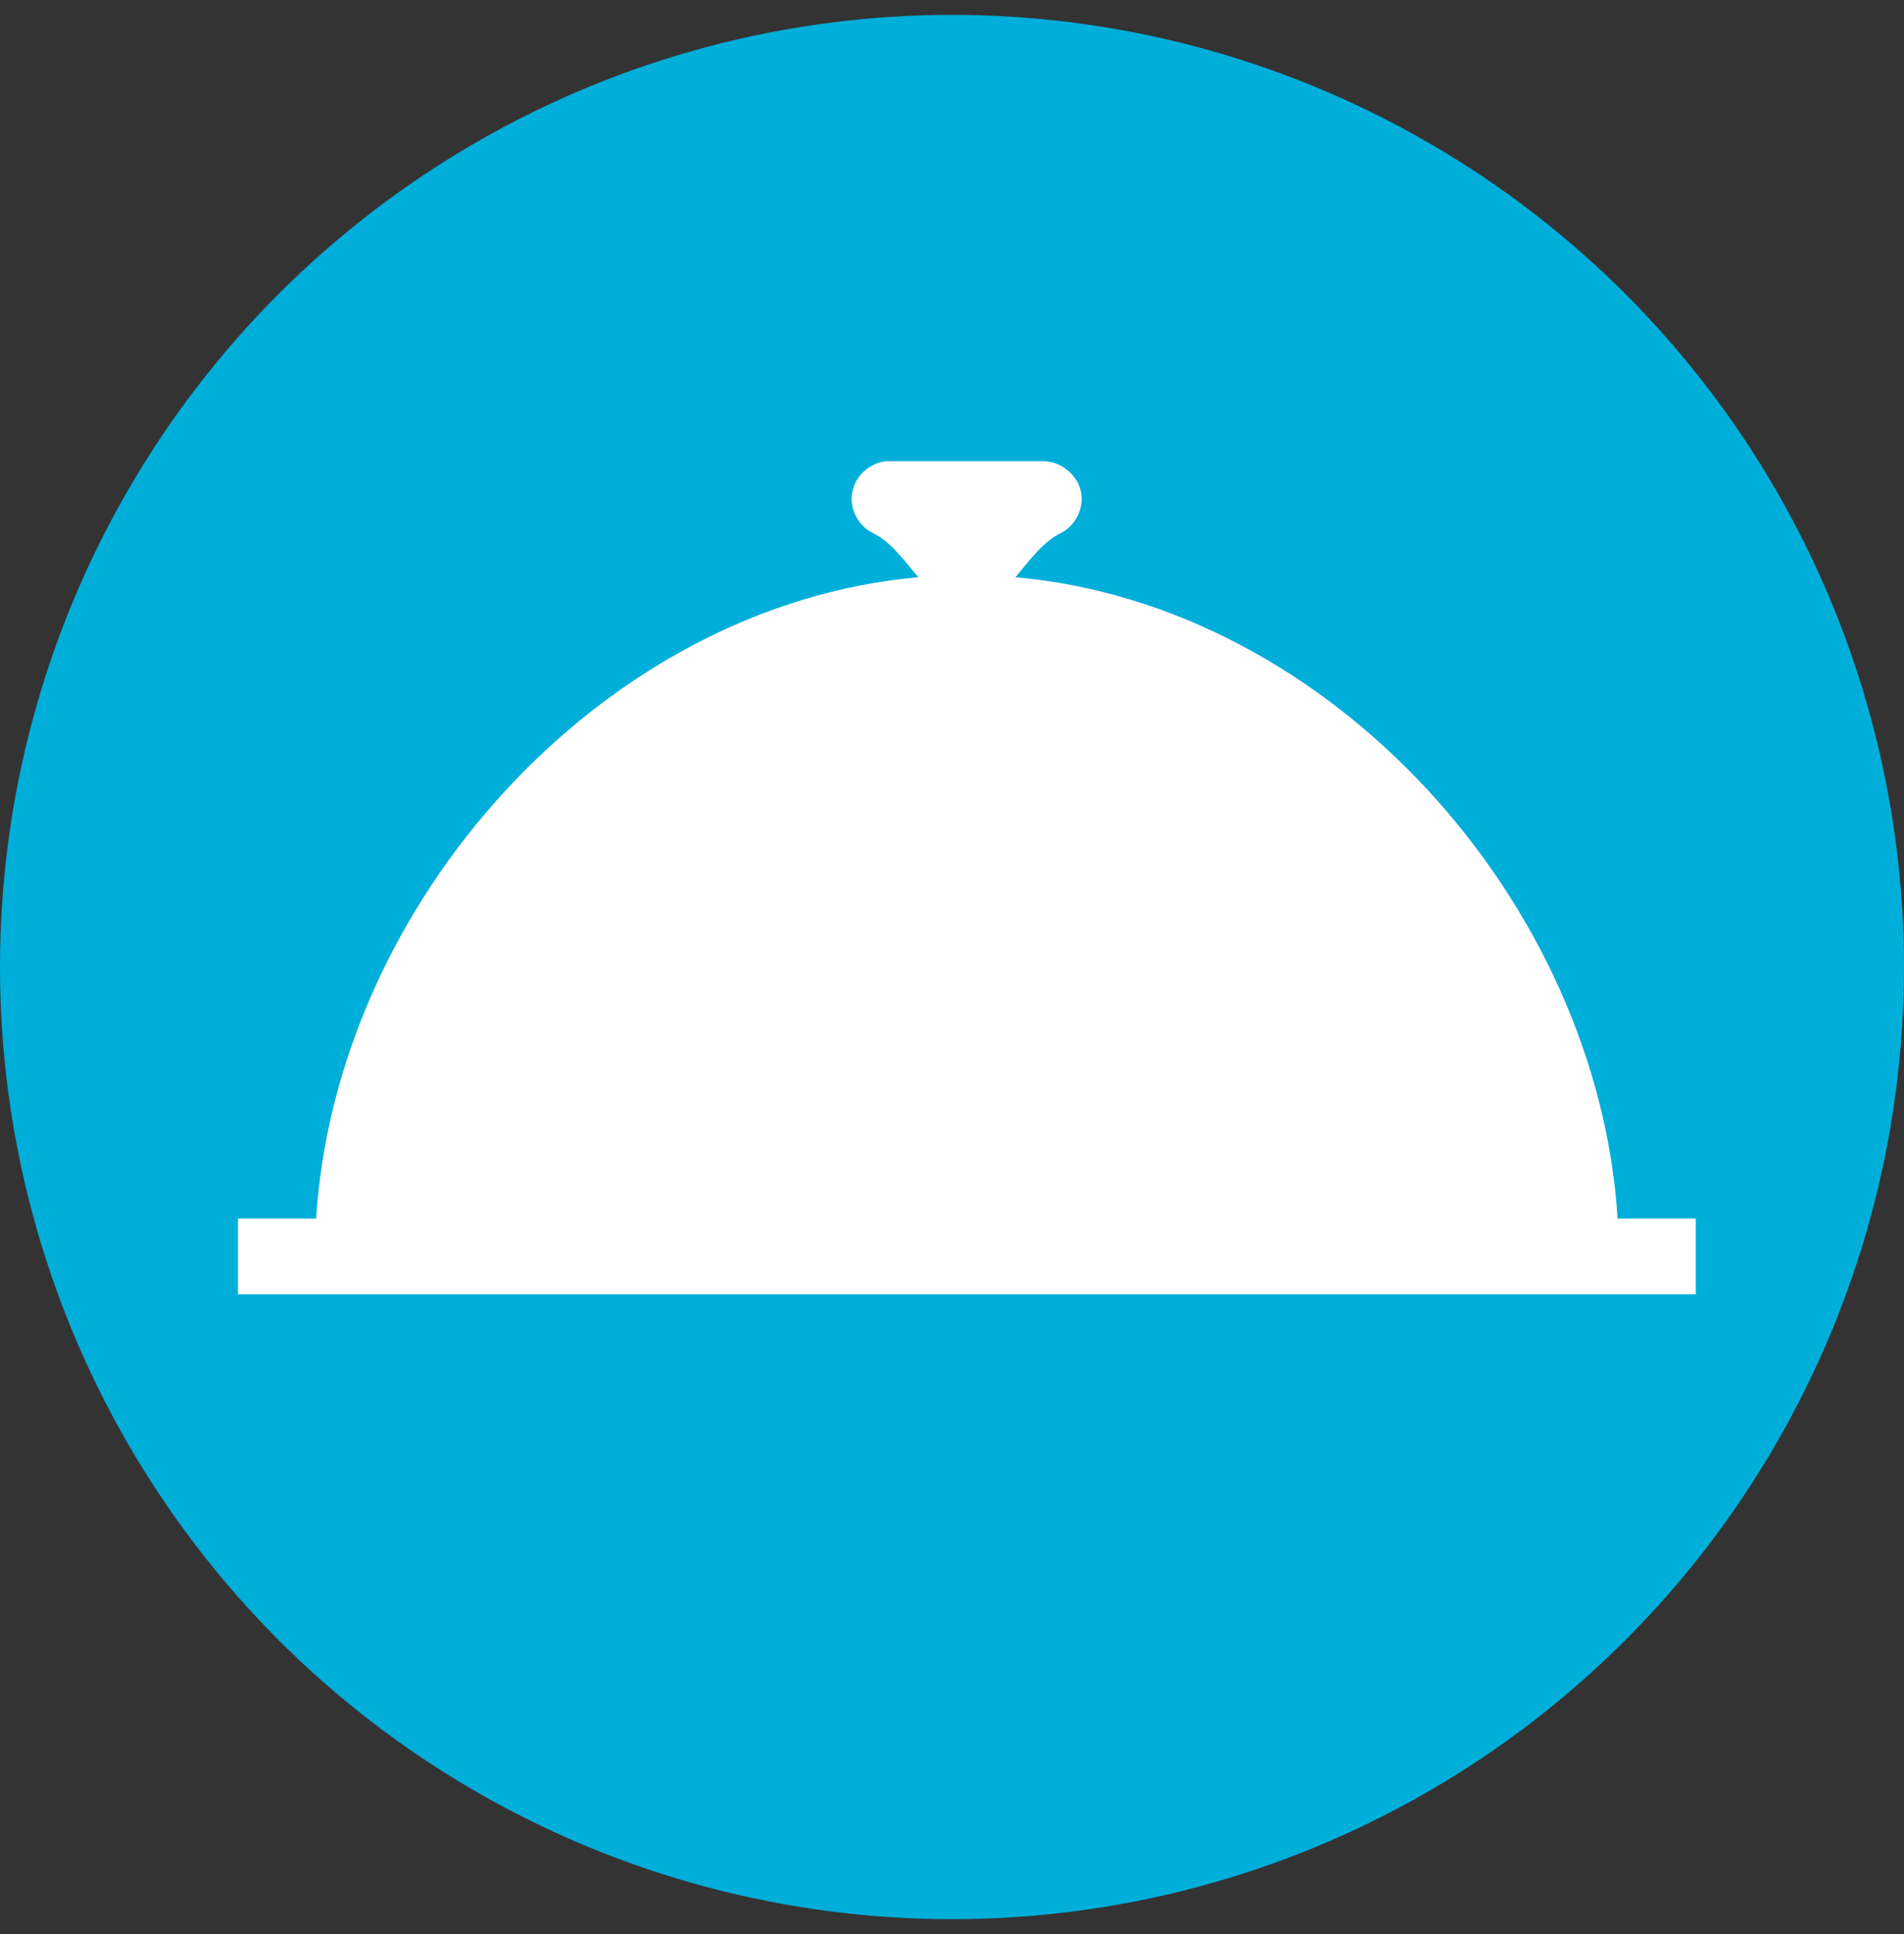 <svg width="64" height="65" viewBox="0 0 64 65" fill="none" xmlns="http://www.w3.org/2000/svg">
<rect x="0" y="0" width="64" height="65" fill="#333333" stroke="none"/>
<circle cx="32" cy="32.5" r="32" fill="#00AEDA"/>
<path d="M29.793 15.5C29.245 15.545 28.742 15.996 28.651 16.537C28.537 17.078 28.834 17.664 29.336 17.912C29.93 18.205 30.341 18.769 30.867 19.4C20.199 20.347 11.29 30.379 10.627 40.953H8V43.5H57V40.953H54.373C53.711 30.379 44.801 20.347 34.133 19.4C34.659 18.769 35.07 18.205 35.664 17.912C36.166 17.664 36.463 17.033 36.326 16.492C36.189 15.928 35.641 15.5 35.07 15.5H29.793Z" fill="white"/>
</svg>
